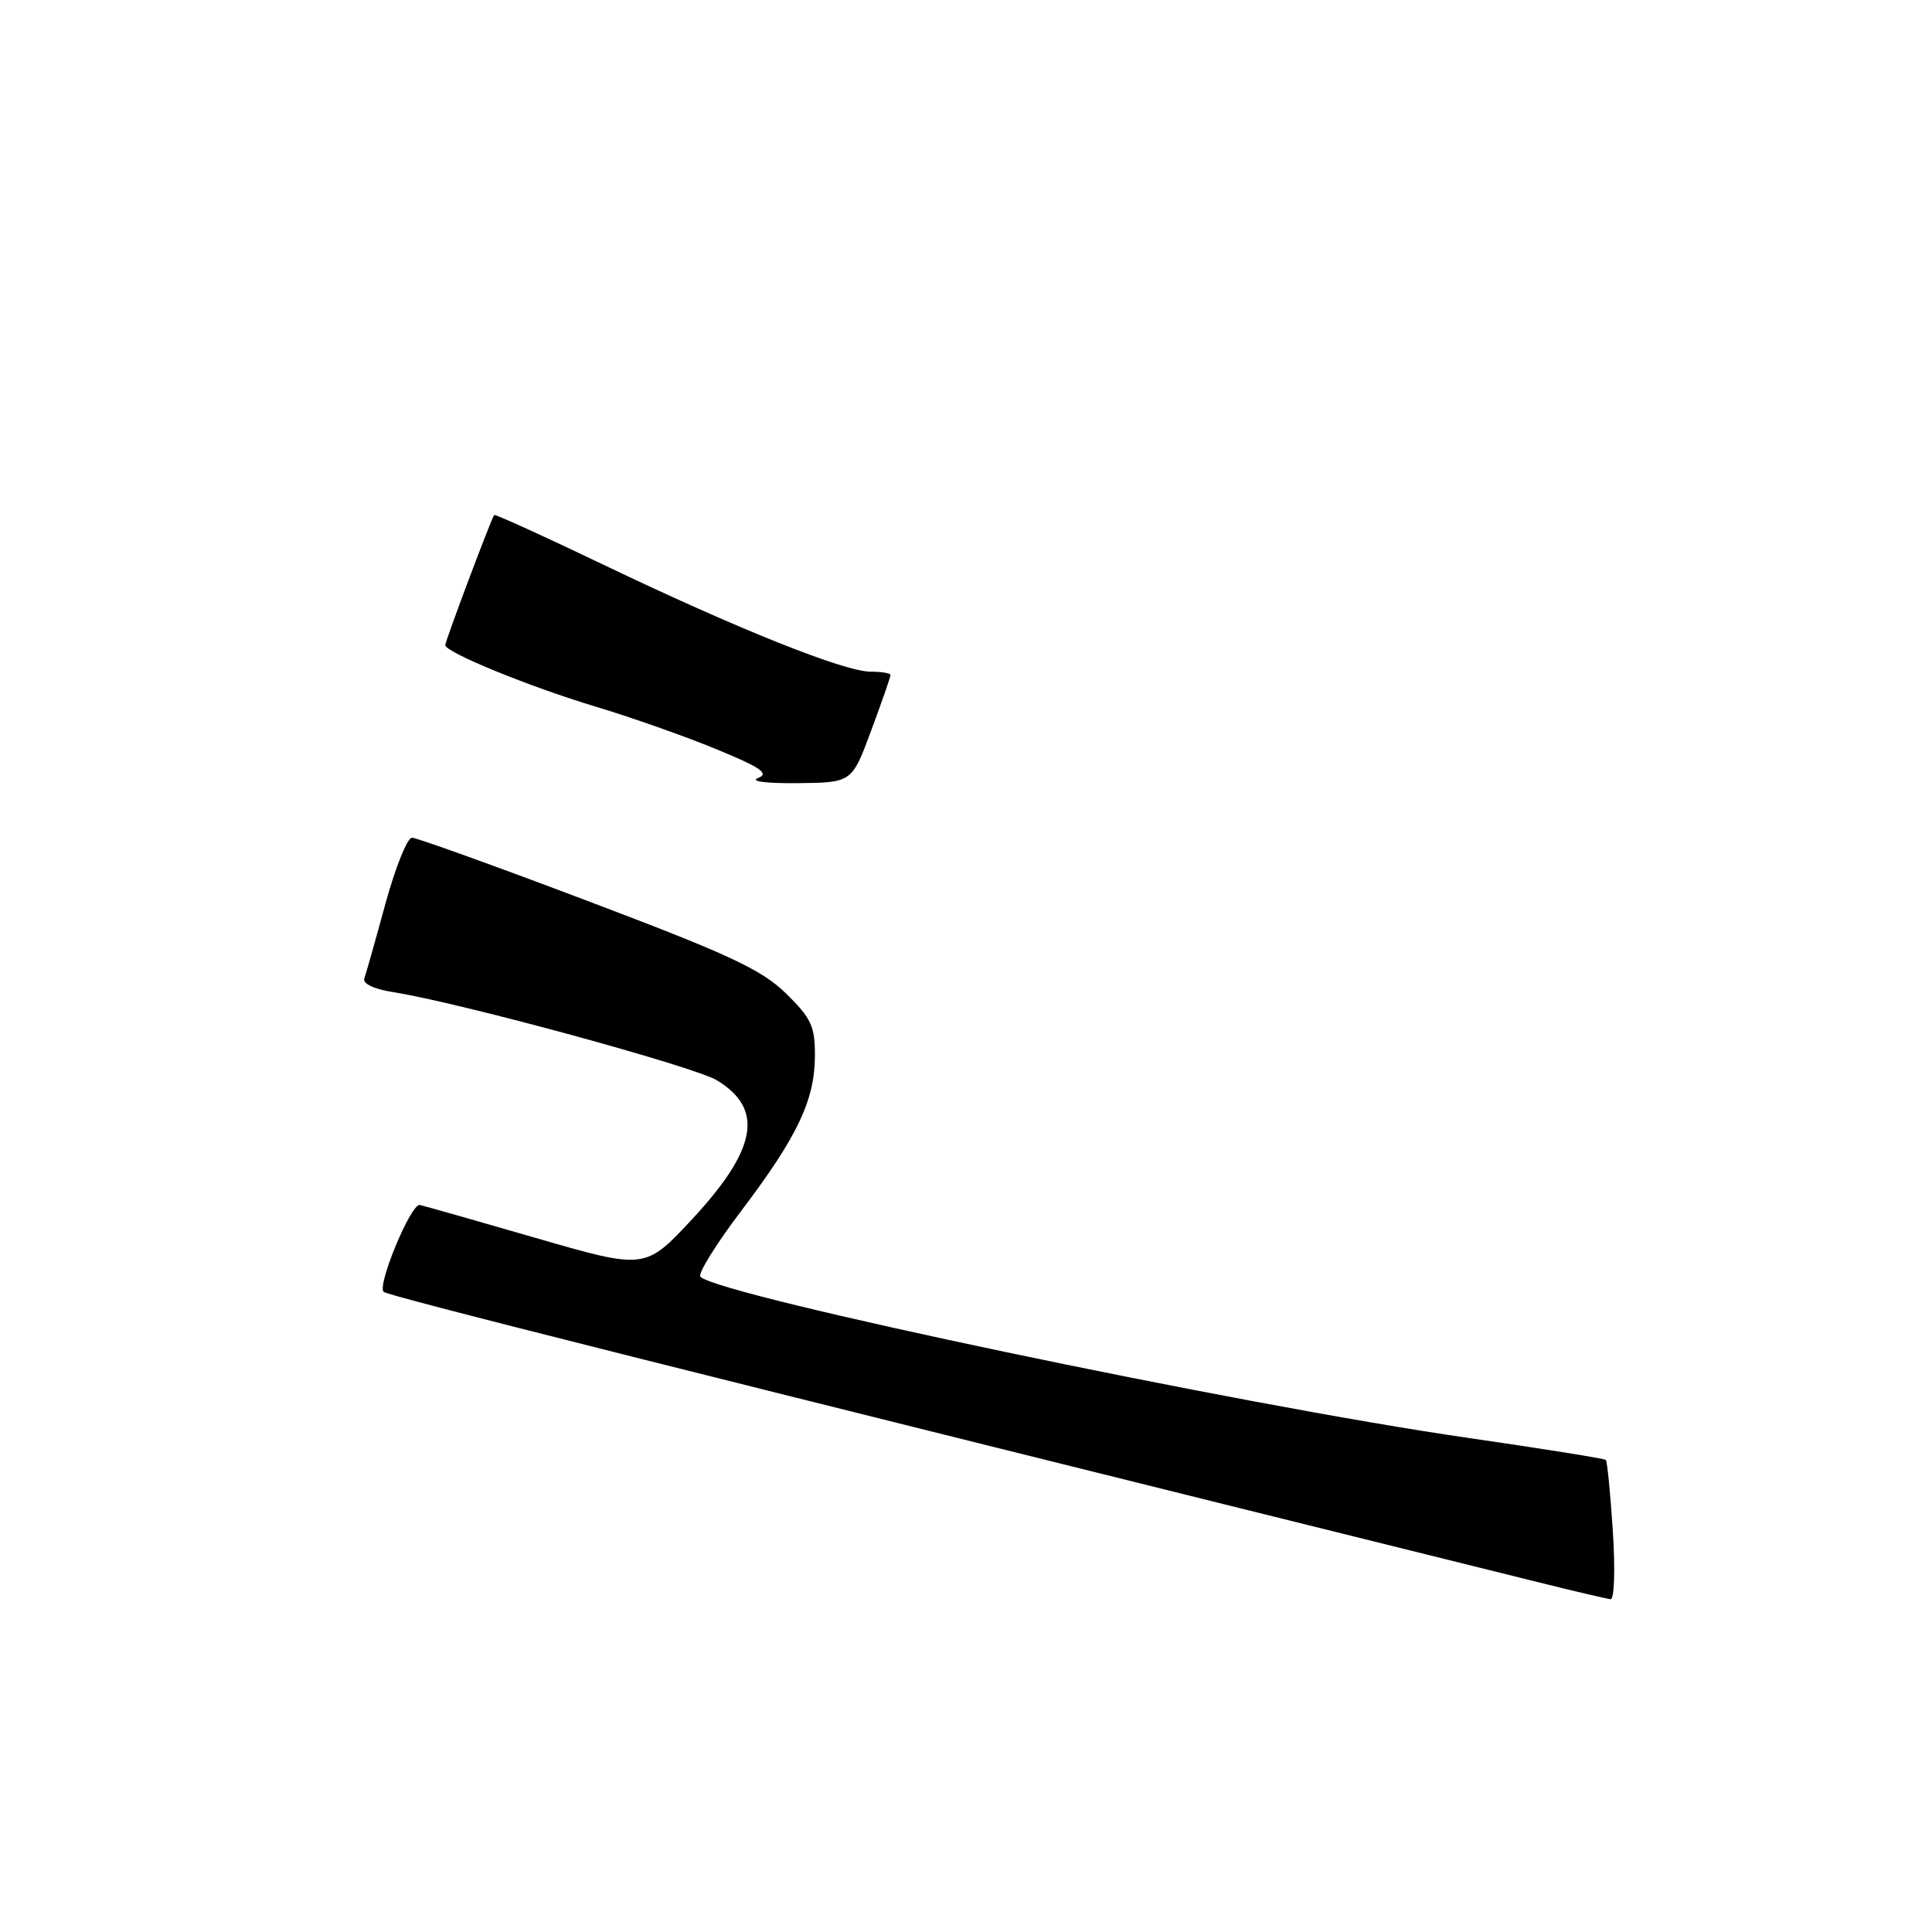 <?xml version="1.0" encoding="UTF-8" standalone="no"?>
<!DOCTYPE svg PUBLIC "-//W3C//DTD SVG 1.1//EN" "http://www.w3.org/Graphics/SVG/1.1/DTD/svg11.dtd" >
<svg xmlns="http://www.w3.org/2000/svg" xmlns:xlink="http://www.w3.org/1999/xlink" version="1.1" viewBox="0 0 256 256">
 <g >
 <path fill="currentColor"
d=" M 213.71 202.89 C 213.38 197.88 212.97 193.63 212.78 193.45 C 212.60 193.27 204.36 191.95 194.47 190.52 C 164.23 186.15 95.35 171.69 92.81 169.18 C 92.43 168.81 94.84 164.90 98.18 160.50 C 105.66 150.62 107.95 145.81 107.98 139.95 C 108.00 135.98 107.51 134.93 104.14 131.63 C 100.90 128.47 96.64 126.48 77.99 119.43 C 65.74 114.79 55.20 111.00 54.59 111.00 C 53.97 111.00 52.39 114.94 51.07 119.75 C 49.76 124.56 48.50 129.02 48.27 129.65 C 48.03 130.35 49.57 131.07 52.18 131.48 C 60.86 132.84 92.02 141.33 95.00 143.15 C 101.27 146.96 100.32 152.28 91.72 161.54 C 85.49 168.23 85.49 168.23 71.01 164.04 C 63.04 161.73 56.12 159.76 55.62 159.67 C 54.46 159.45 49.95 170.28 50.83 171.17 C 51.38 171.72 87.17 180.72 204.50 209.82 C 208.90 210.91 212.90 211.85 213.40 211.90 C 213.91 211.96 214.04 208.07 213.71 202.89 Z  M 115.44 96.79 C 116.85 92.99 118.00 89.69 118.00 89.44 C 118.00 89.20 116.82 89.00 115.37 89.00 C 111.87 89.00 97.73 83.34 80.09 74.89 C 72.17 71.09 65.59 68.10 65.48 68.24 C 65.09 68.73 59.00 84.94 59.00 85.48 C 59.00 86.43 70.03 90.95 78.92 93.63 C 83.64 95.05 90.85 97.59 94.94 99.28 C 100.84 101.71 101.98 102.50 100.44 103.09 C 99.31 103.53 101.52 103.81 105.69 103.77 C 112.88 103.70 112.88 103.70 115.44 96.79 Z "/>
</g>
</svg>